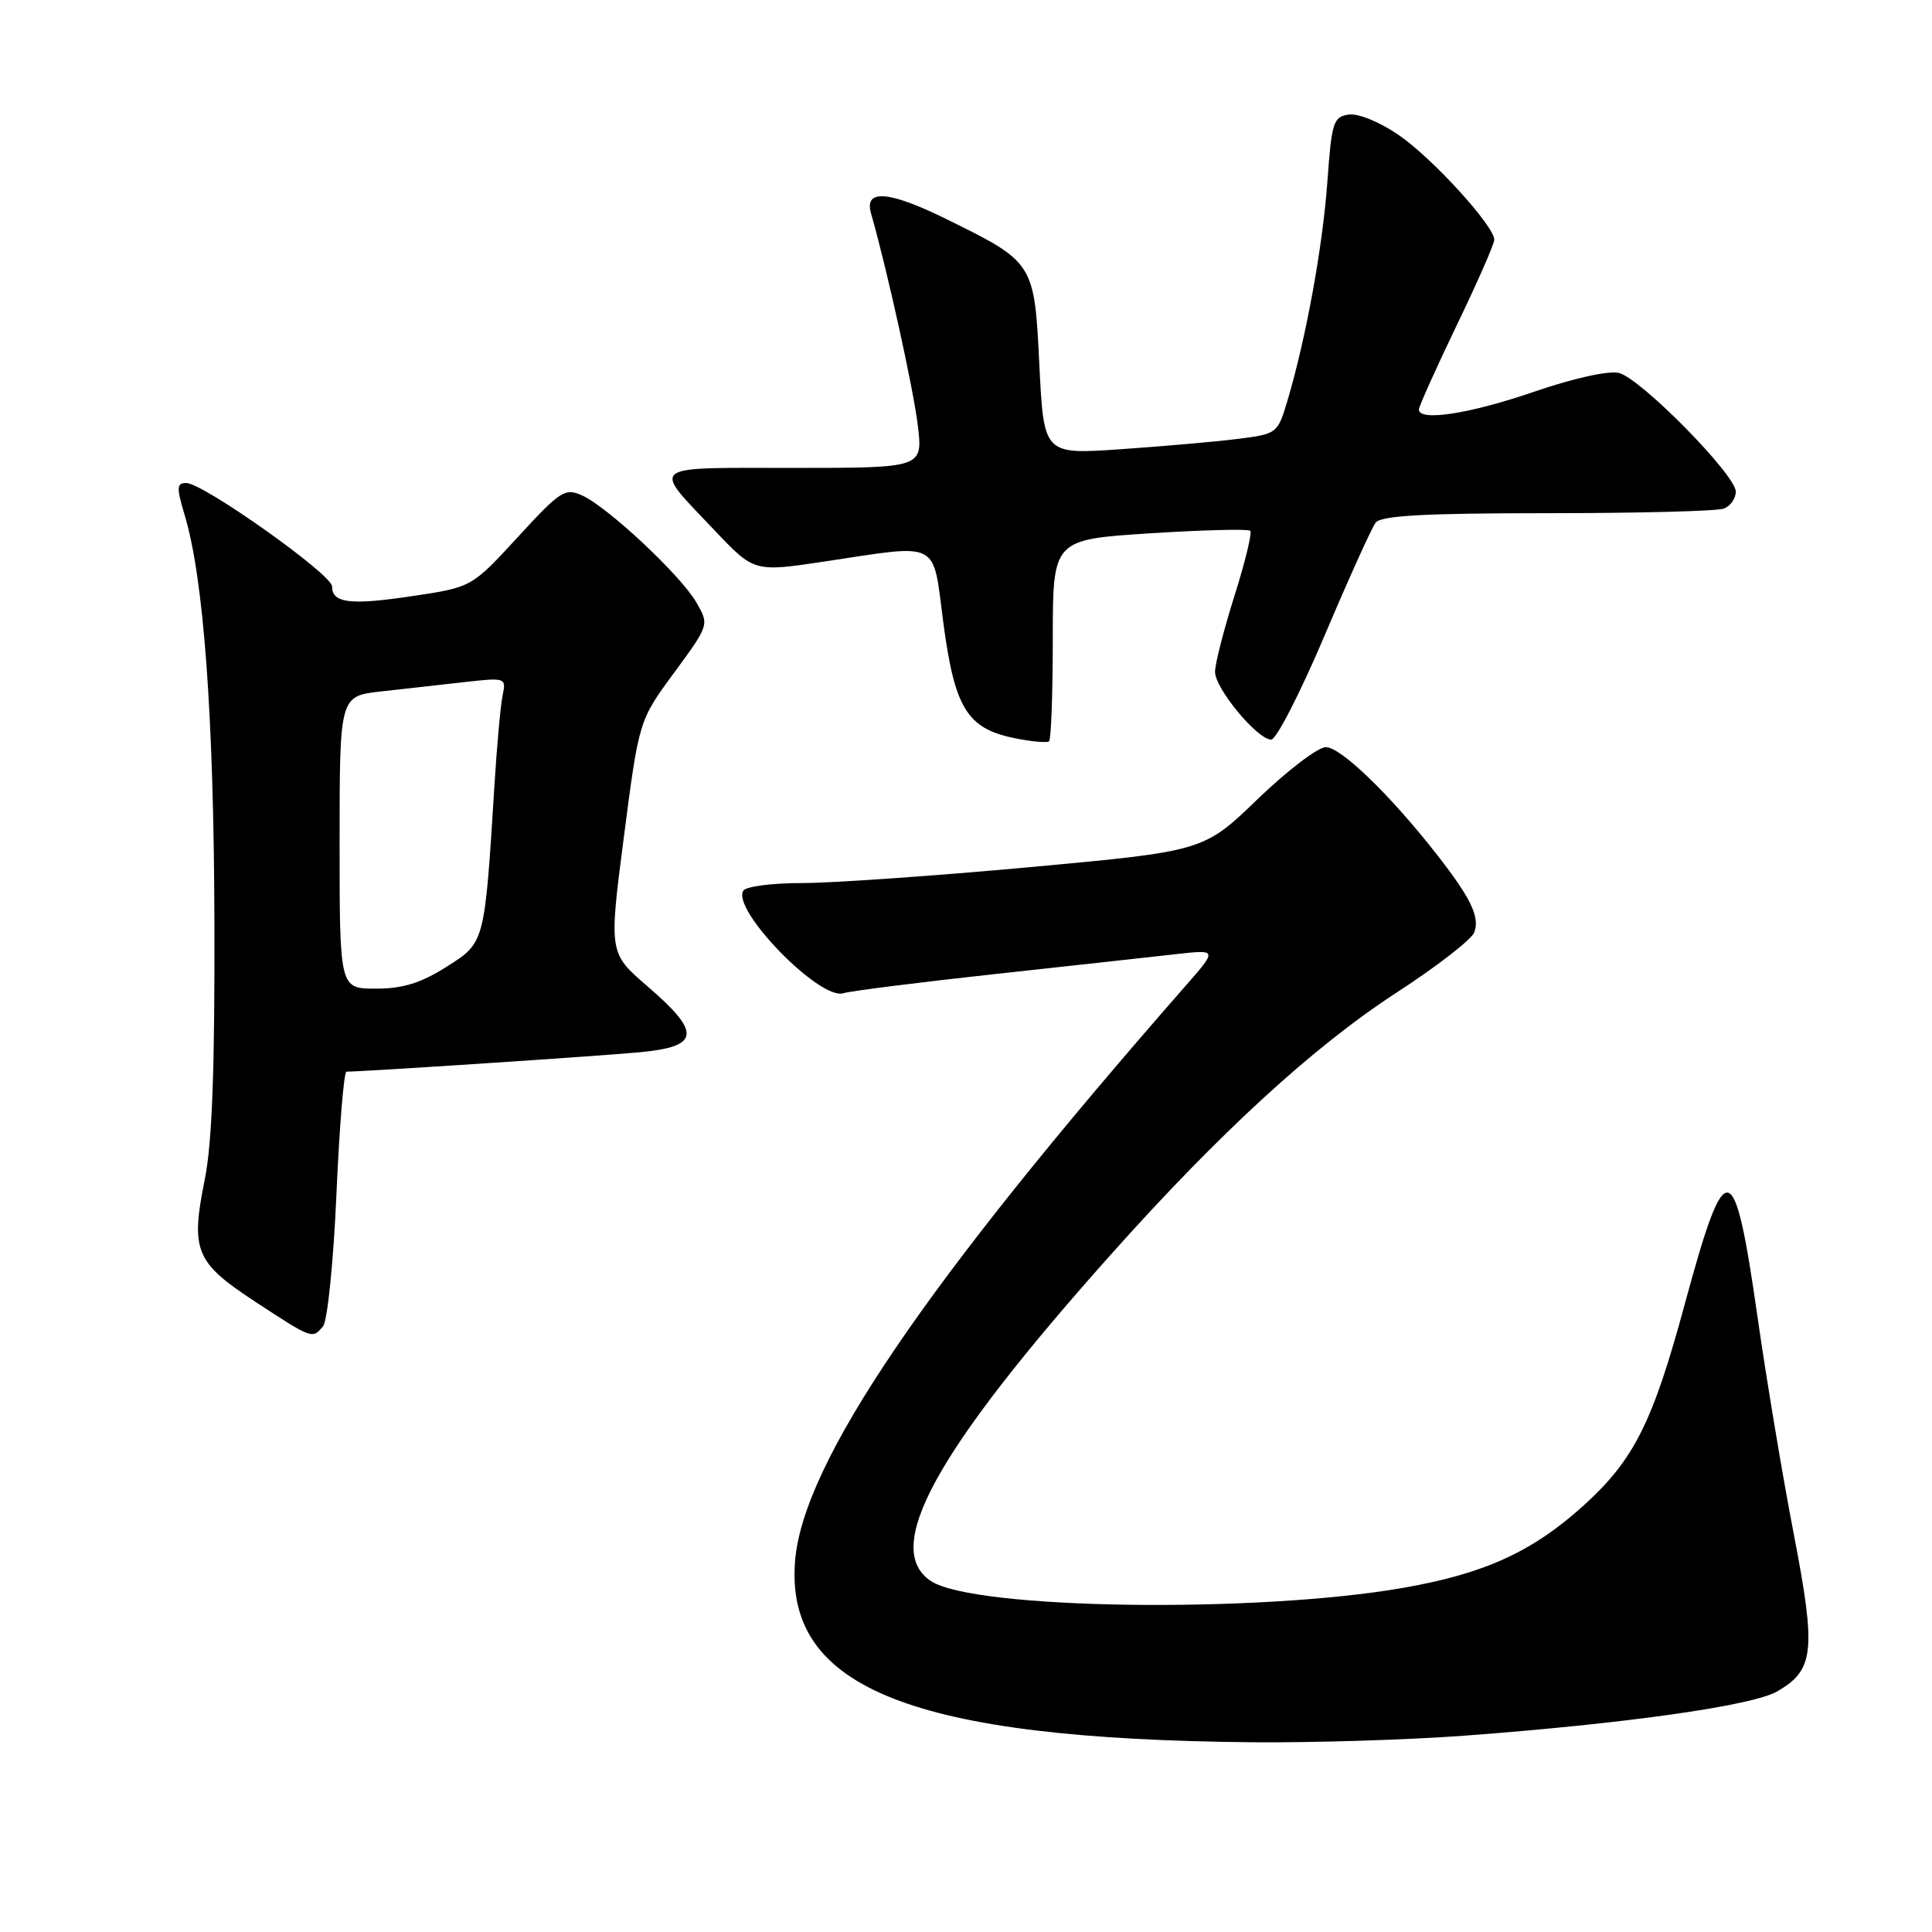 <?xml version="1.0" encoding="UTF-8" standalone="no"?>
<!DOCTYPE svg PUBLIC "-//W3C//DTD SVG 1.1//EN" "http://www.w3.org/Graphics/SVG/1.1/DTD/svg11.dtd" >
<svg xmlns="http://www.w3.org/2000/svg" xmlns:xlink="http://www.w3.org/1999/xlink" version="1.1" viewBox="0 0 256 256">
 <g >
 <path fill="currentColor"
d=" M 194.00 229.99 C 215.45 228.39 232.19 226.02 235.49 224.12 C 240.40 221.29 240.67 218.75 237.69 203.30 C 236.22 195.71 234.06 182.75 232.88 174.50 C 229.80 152.97 228.68 152.75 223.29 172.62 C 218.99 188.52 216.52 193.44 209.81 199.51 C 203.04 205.63 196.67 208.53 185.92 210.40 C 166.41 213.80 129.10 213.26 123.37 209.51 C 116.83 205.22 123.91 192.34 147.12 166.32 C 161.59 150.10 174.01 138.70 185.09 131.50 C 190.37 128.07 194.98 124.50 195.34 123.56 C 196.13 121.51 194.90 118.98 190.21 113.00 C 184.10 105.22 177.65 99.00 175.68 99.00 C 174.64 99.00 170.57 102.10 166.64 105.89 C 159.50 112.78 159.50 112.78 136.50 114.90 C 123.85 116.06 110.26 117.01 106.31 117.01 C 102.35 117.00 98.83 117.46 98.49 118.02 C 96.92 120.55 108.62 132.56 111.73 131.61 C 112.70 131.31 121.83 130.16 132.00 129.05 C 142.18 127.94 152.93 126.76 155.91 126.42 C 161.31 125.82 161.31 125.82 157.07 130.66 C 122.58 170.00 106.37 193.88 105.35 206.86 C 104.02 223.74 120.93 230.43 166.00 230.86 C 173.97 230.93 186.57 230.54 194.00 229.99 Z  M 42.81 175.73 C 43.39 175.03 44.19 167.15 44.58 158.23 C 44.97 149.30 45.57 142.00 45.91 142.00 C 48.13 142.00 79.65 139.92 84.75 139.43 C 92.75 138.68 92.97 136.88 85.84 130.73 C 80.67 126.28 80.67 126.28 82.67 110.87 C 84.67 95.46 84.67 95.46 89.33 89.13 C 93.99 82.79 93.99 82.79 92.25 79.79 C 90.15 76.19 80.56 67.21 77.14 65.65 C 74.87 64.62 74.24 65.03 68.60 71.18 C 62.50 77.81 62.50 77.81 54.68 78.98 C 46.42 80.22 44.00 79.93 44.00 77.70 C 44.00 76.12 26.91 64.00 24.68 64.00 C 23.40 64.00 23.37 64.58 24.47 68.25 C 26.99 76.63 28.33 94.81 28.41 122.00 C 28.47 141.54 28.11 151.45 27.14 156.24 C 25.23 165.71 25.87 167.27 33.77 172.45 C 41.42 177.46 41.38 177.45 42.81 175.73 Z  M 139.50 84.65 C 139.50 71.50 139.50 71.50 152.34 70.67 C 159.40 70.22 165.40 70.07 165.66 70.33 C 165.93 70.60 164.99 74.48 163.57 78.96 C 162.16 83.44 161.00 87.96 161.00 89.02 C 161.00 91.23 166.61 98.00 168.44 98.00 C 169.12 98.00 172.29 91.81 175.50 84.25 C 178.70 76.69 181.76 69.94 182.28 69.25 C 183.00 68.32 188.78 68.00 205.04 68.00 C 217.03 68.00 227.55 67.73 228.42 67.39 C 229.29 67.06 230.00 66.05 230.00 65.14 C 230.00 62.93 217.41 50.14 214.52 49.42 C 213.17 49.08 208.50 50.11 203.24 51.92 C 194.70 54.85 187.98 55.88 188.01 54.25 C 188.02 53.84 190.27 48.83 193.01 43.13 C 195.76 37.43 198.00 32.32 198.00 31.77 C 198.00 29.95 189.81 20.96 185.35 17.90 C 182.85 16.18 179.99 15.00 178.72 15.18 C 176.68 15.47 176.45 16.19 175.89 24.00 C 175.28 32.59 173.07 44.75 170.62 53.00 C 169.29 57.47 169.25 57.50 163.90 58.17 C 160.94 58.54 153.97 59.15 148.41 59.53 C 138.31 60.22 138.31 60.22 137.72 48.37 C 137.06 34.78 137.04 34.76 125.38 29.02 C 117.77 25.27 114.49 25.02 115.41 28.25 C 117.56 35.76 121.06 51.65 121.62 56.41 C 122.28 62.00 122.28 62.00 105.09 62.00 C 85.59 62.00 86.30 61.43 94.71 70.30 C 99.93 75.80 99.93 75.80 109.21 74.41 C 124.76 72.07 123.54 71.45 125.00 82.53 C 126.49 93.78 128.14 96.49 134.28 97.78 C 136.60 98.26 138.72 98.46 139.00 98.23 C 139.28 98.00 139.50 91.89 139.50 84.65 Z  M 45.00 111.62 C 45.00 92.23 45.00 92.23 50.50 91.62 C 53.52 91.28 58.50 90.72 61.55 90.38 C 66.99 89.77 67.09 89.80 66.60 92.13 C 66.33 93.43 65.84 98.78 65.52 104.00 C 64.20 125.11 64.27 124.87 59.16 128.11 C 55.77 130.26 53.38 131.00 49.80 131.00 C 45.00 131.00 45.00 131.00 45.00 111.62 Z "/>
</g>
</svg>